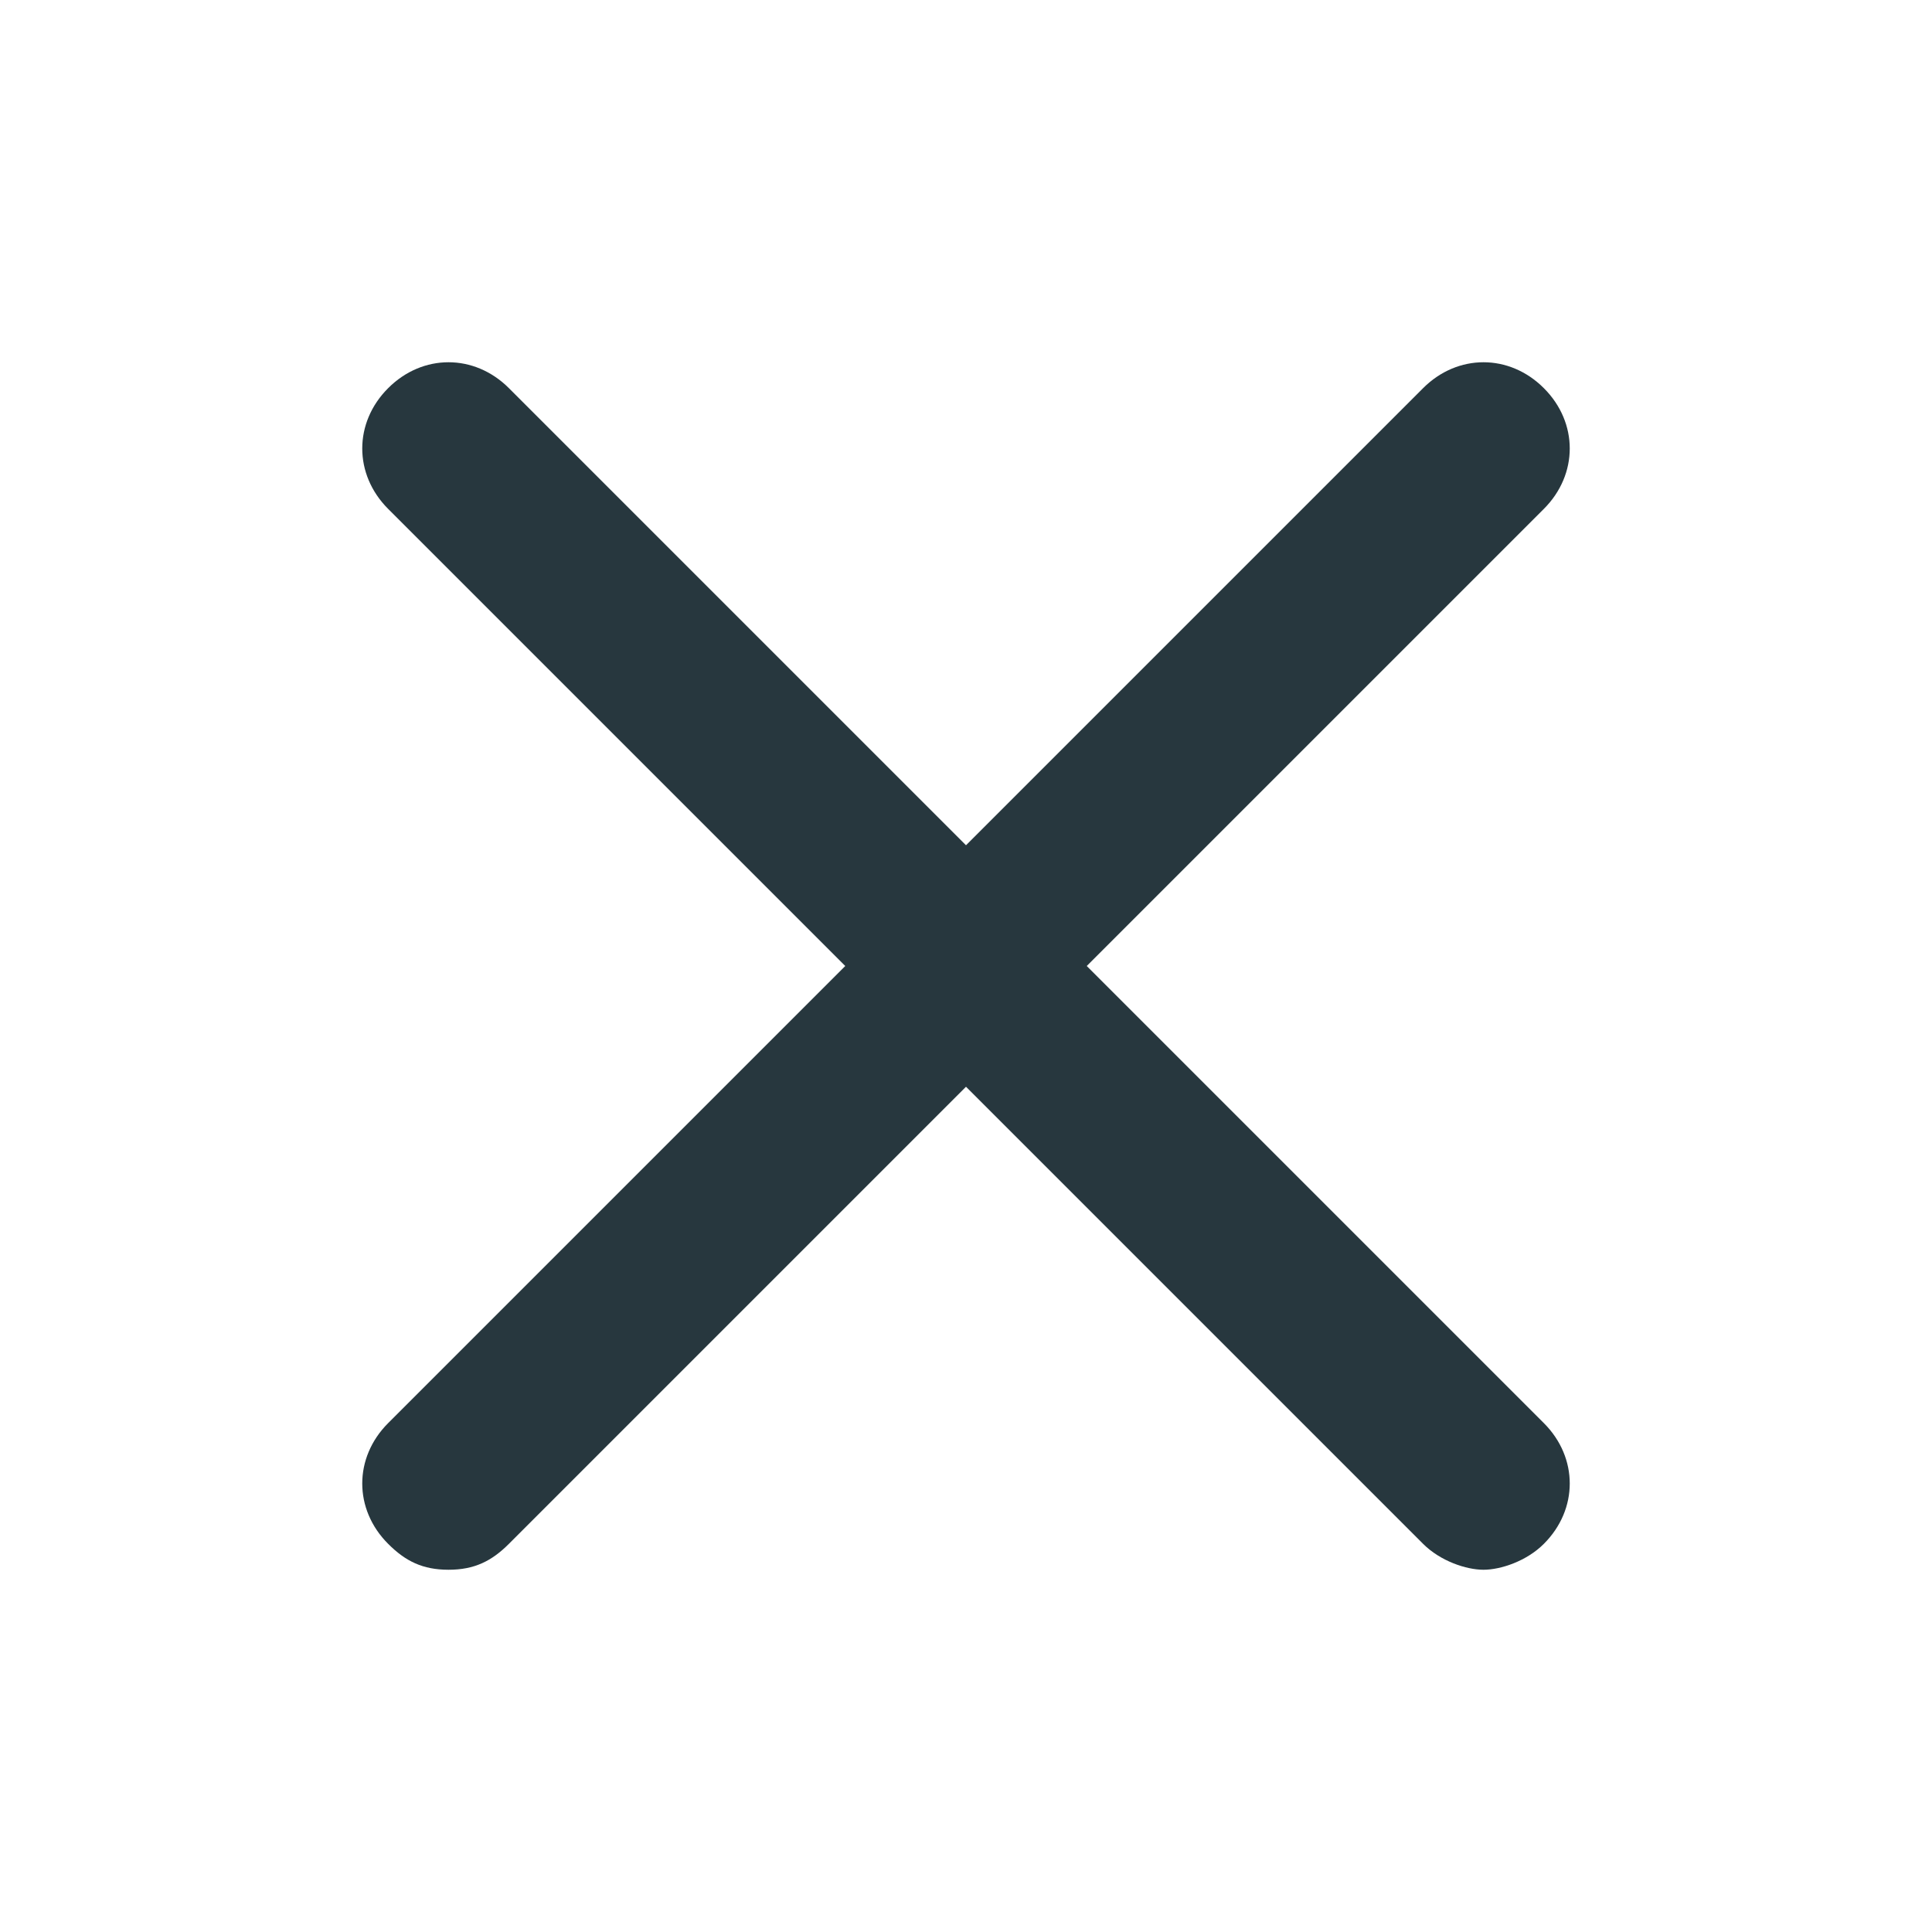 <svg xmlns="http://www.w3.org/2000/svg" width="32" height="32" viewBox="0 0 32 32">
    <g fill="none" fill-rule="evenodd">
        <g fill="#27373E" fill-rule="nonzero">
            <g>
                <path d="M19.571.429c-.571-.572-1.428-.572-2 0L10 8 2.429.429c-.572-.572-1.429-.572-2 0-.572.571-.572 1.428 0 2L8 10 .429 17.571c-.572.572-.572 1.429 0 2 .285.286.571.429 1 .429.428 0 .714-.143 1-.429L10 12l7.571 7.571c.286.286.715.429 1 .429.286 0 .715-.143 1-.429.572-.571.572-1.428 0-2L12 10l7.571-7.571c.572-.572.572-1.429 0-2z" transform="translate(-134 -194) translate(140 200)"/>
            </g>
        </g>
    </g>
</svg>
